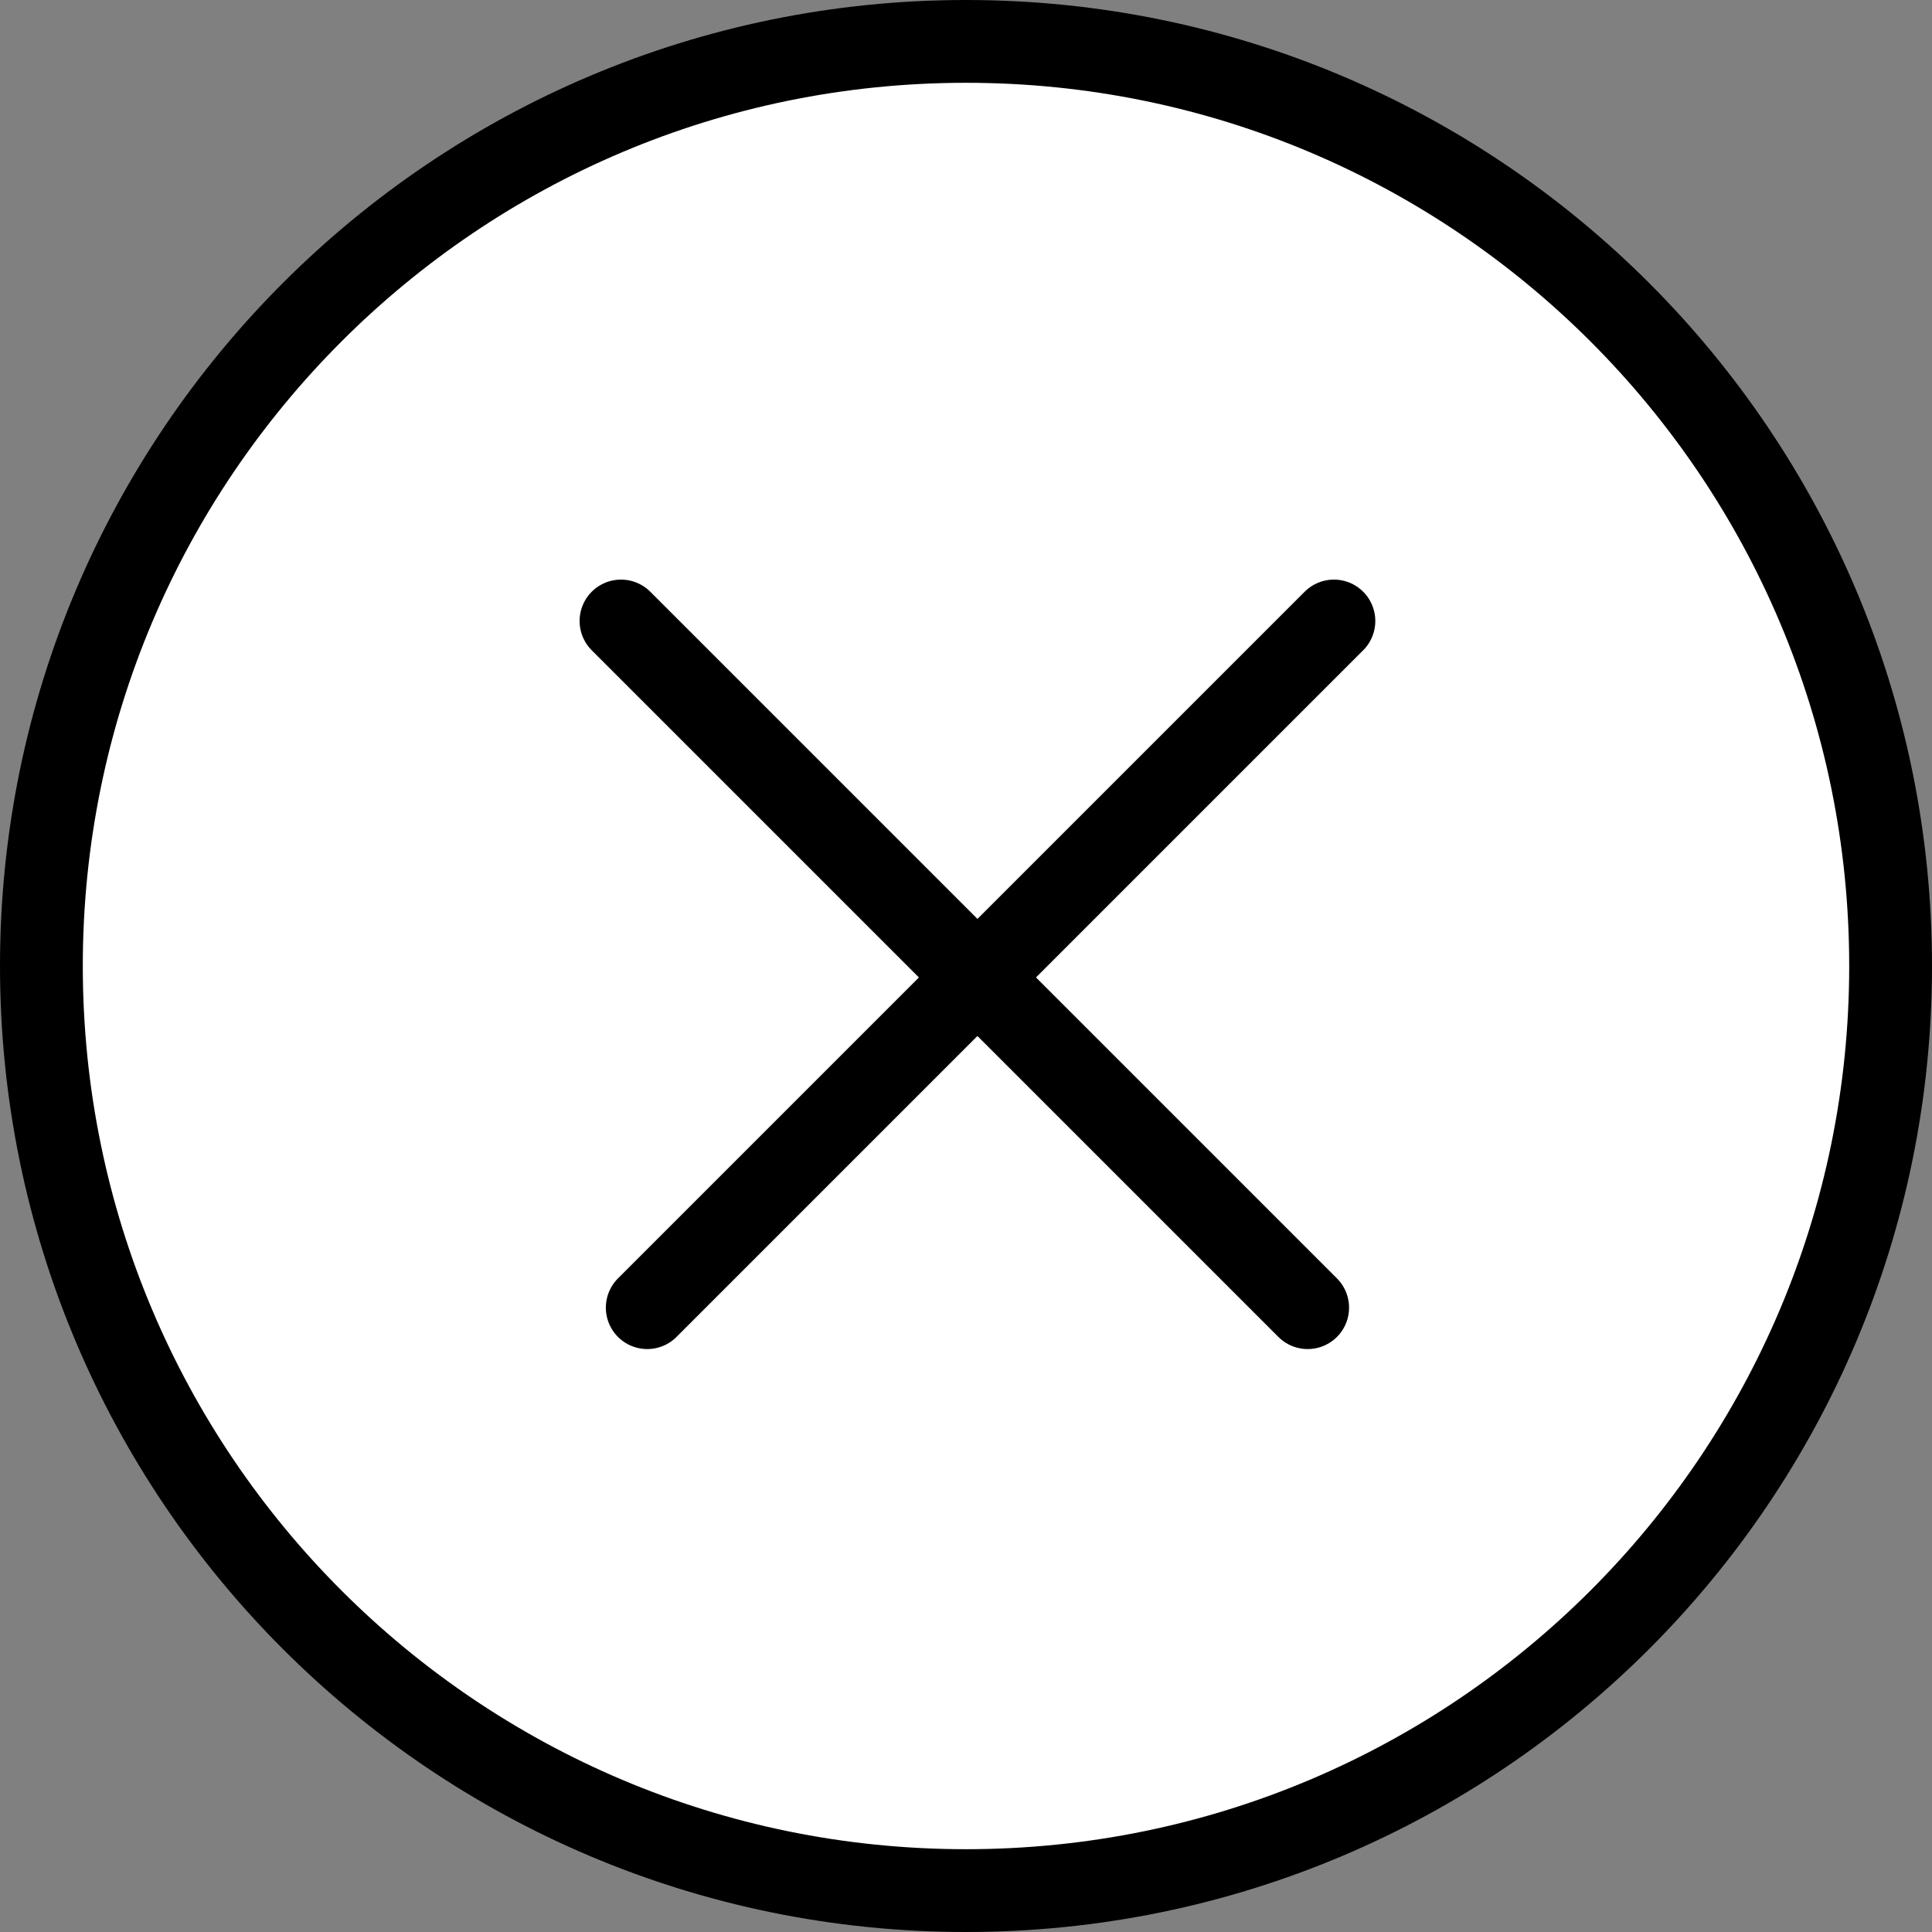 <svg width="70" height="70" viewBox="0 0 70 70" fill="none" xmlns="http://www.w3.org/2000/svg">
<rect x="0" y="0" width="70" height="70" fill="#808080" stroke="none"/>
<path d="M68.5 35C68.5 16.498 53.502 1.5 35 1.5C16.498 1.5 1.5 16.498 1.5 35C1.5 53.502 16.498 68.5 35 68.5C53.502 68.5 68.5 53.502 68.5 35Z" fill="white" stroke="black" stroke-width="3"/>
<path d="M48.33 22.5L23.451 47.379" stroke="black" stroke-width="3" stroke-linecap="round"/>
<path d="M47.379 47.379L22.5 22.5" stroke="black" stroke-width="3" stroke-linecap="round"/>
</svg>
